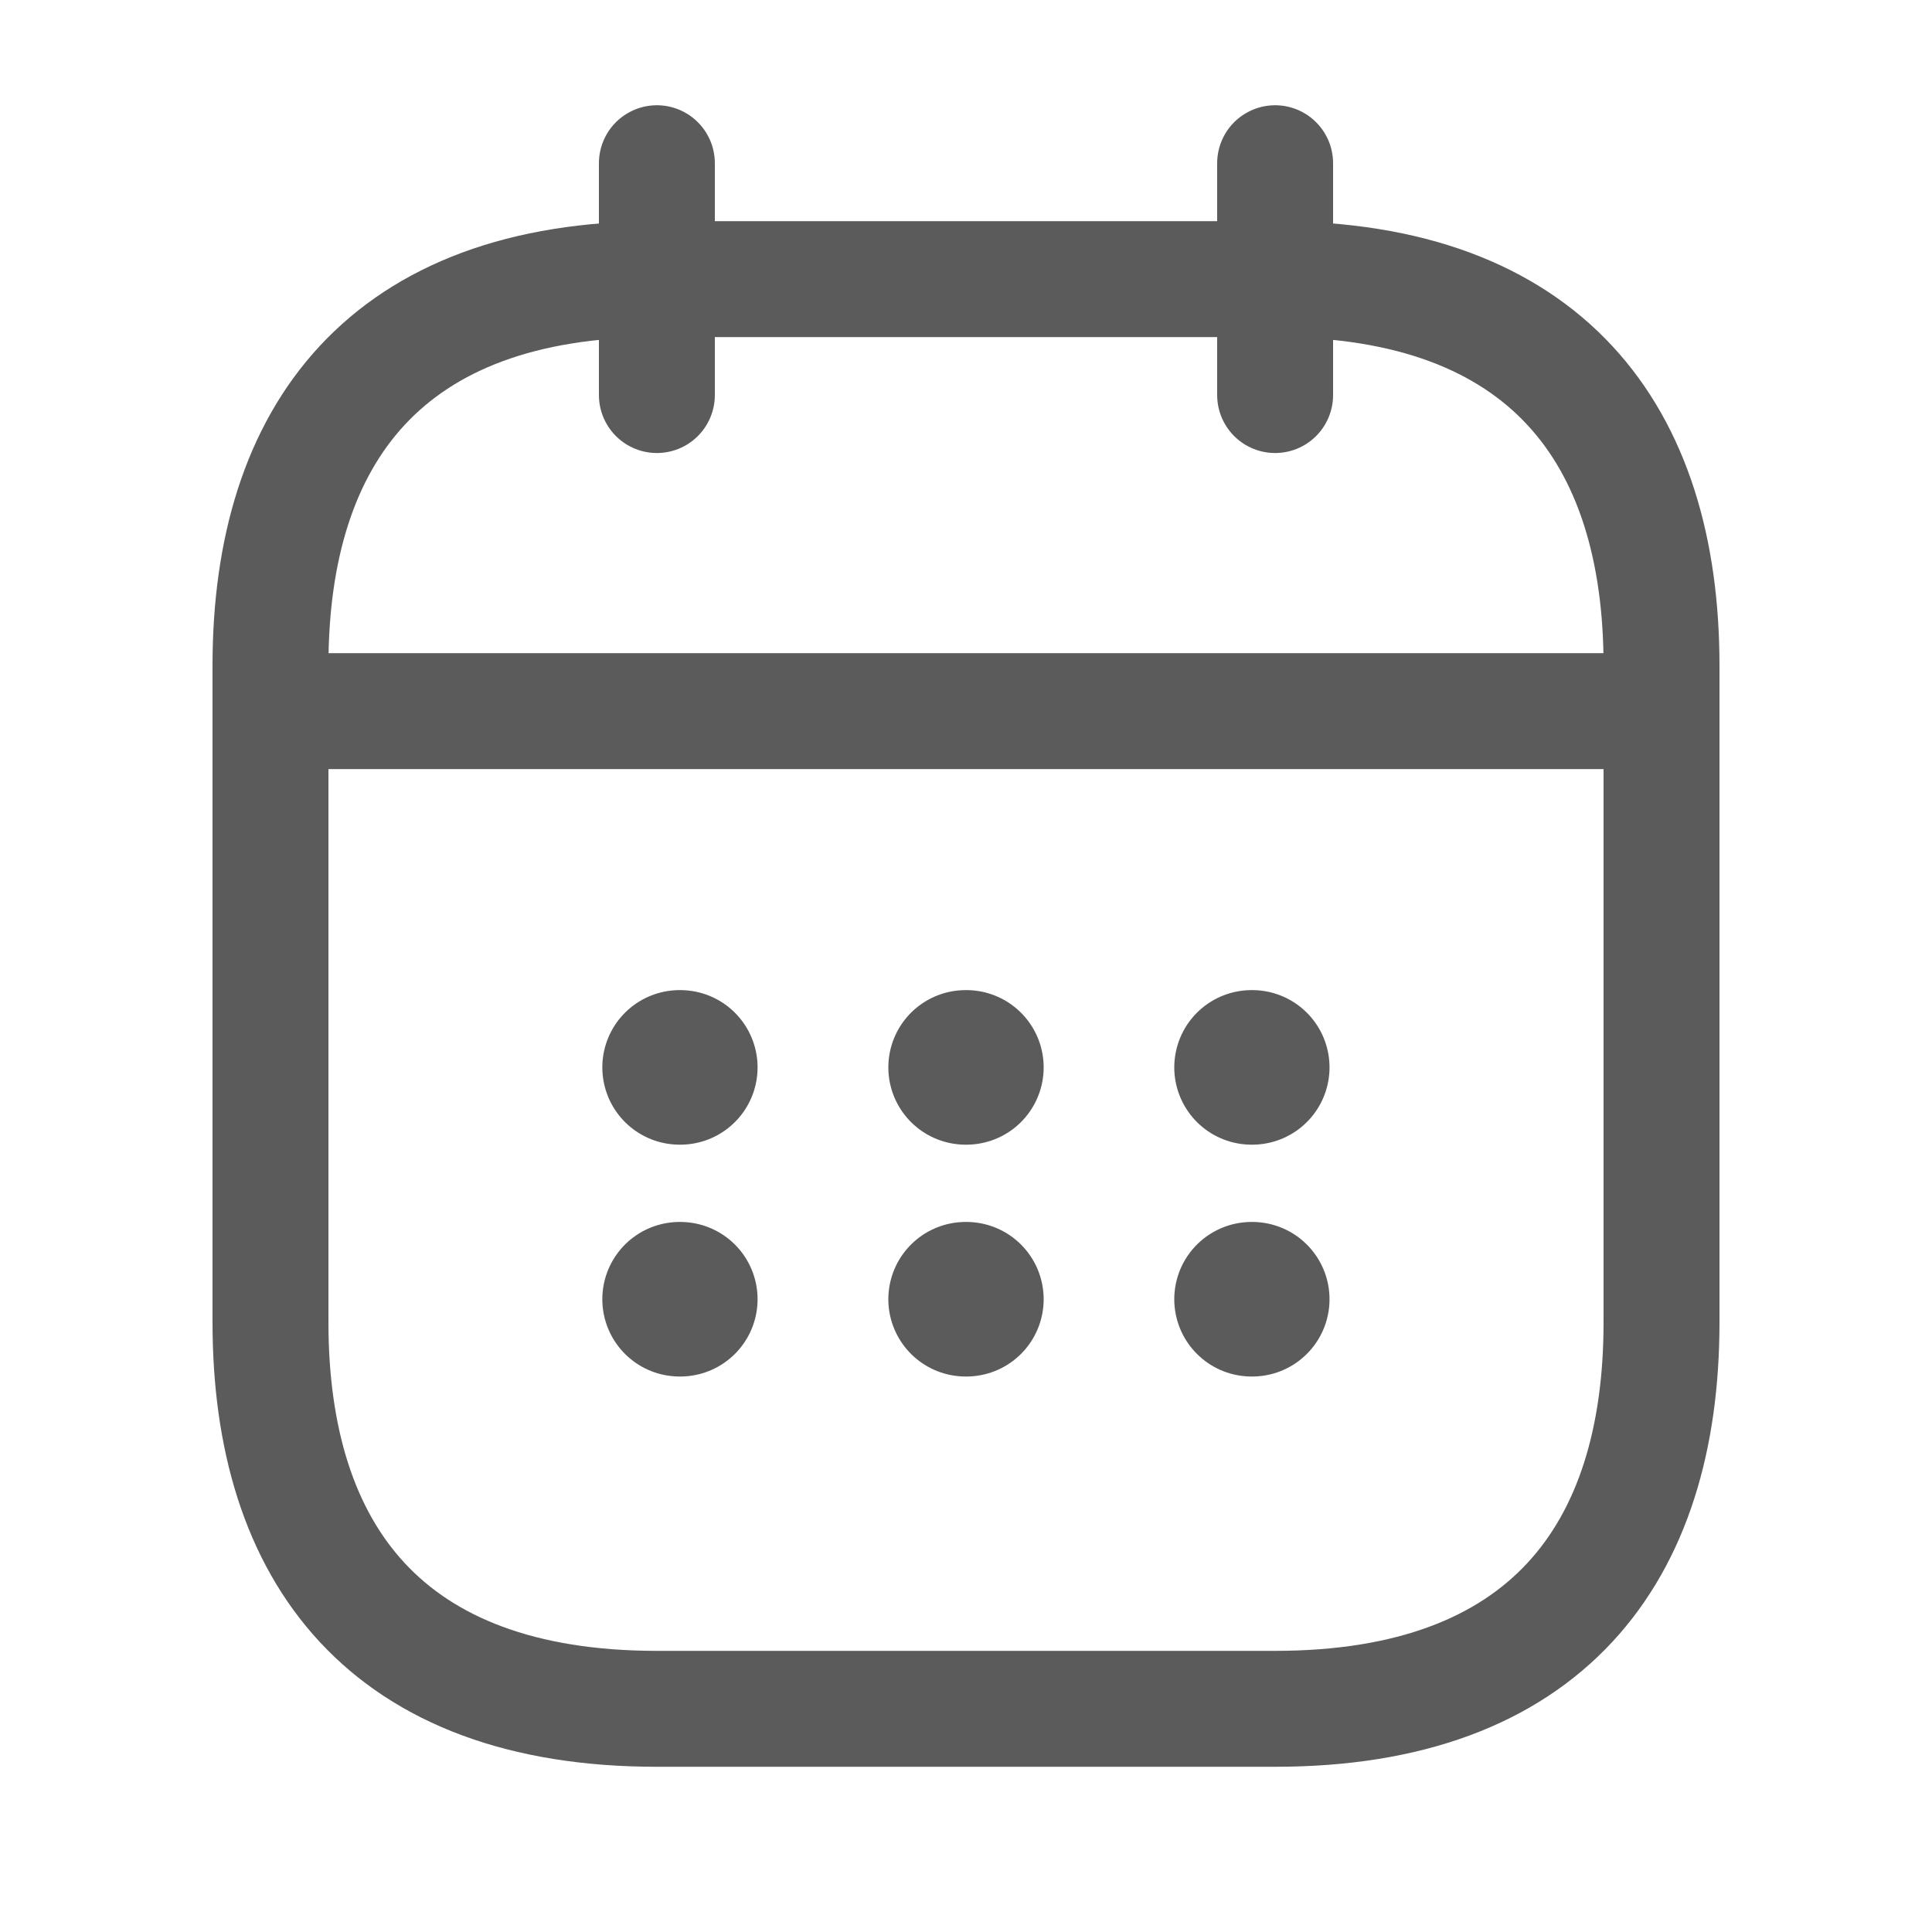 <svg width="25" height="25" viewBox="0 0 25 25" fill="none" xmlns="http://www.w3.org/2000/svg">
<path d="M8.5 2.112V5.112" stroke="#5B5B5B" stroke-width="1.5" stroke-miterlimit="10" stroke-linecap="round" stroke-linejoin="round"/>
<path d="M16.5 2.112V5.112" stroke="#5B5B5B" stroke-width="1.5" stroke-miterlimit="10" stroke-linecap="round" stroke-linejoin="round"/>
<path d="M4 9.202H21" stroke="#5B5B5B" stroke-width="1.5" stroke-miterlimit="10" stroke-linecap="round" stroke-linejoin="round"/>
<path d="M21.5 8.612V17.112C21.5 20.112 20 22.112 16.5 22.112H8.5C5 22.112 3.5 20.112 3.5 17.112V8.612C3.5 5.612 5 3.612 8.5 3.612H16.5C20 3.612 21.5 5.612 21.5 8.612Z" stroke="#5B5B5B" stroke-width="1.5" stroke-miterlimit="10" stroke-linecap="round" stroke-linejoin="round"/>
<path d="M16.195 13.812H16.204" stroke="#5B5B5B" stroke-width="2" stroke-linecap="round" stroke-linejoin="round"/>
<path d="M16.195 16.812H16.204" stroke="#5B5B5B" stroke-width="2" stroke-linecap="round" stroke-linejoin="round"/>
<path d="M12.495 13.812H12.505" stroke="#5B5B5B" stroke-width="2" stroke-linecap="round" stroke-linejoin="round"/>
<path d="M12.495 16.812H12.505" stroke="#5B5B5B" stroke-width="2" stroke-linecap="round" stroke-linejoin="round"/>
<path d="M8.794 13.812H8.803" stroke="#5B5B5B" stroke-width="2" stroke-linecap="round" stroke-linejoin="round"/>
<path d="M8.794 16.812H8.803" stroke="#5B5B5B" stroke-width="2" stroke-linecap="round" stroke-linejoin="round"/>
</svg>
